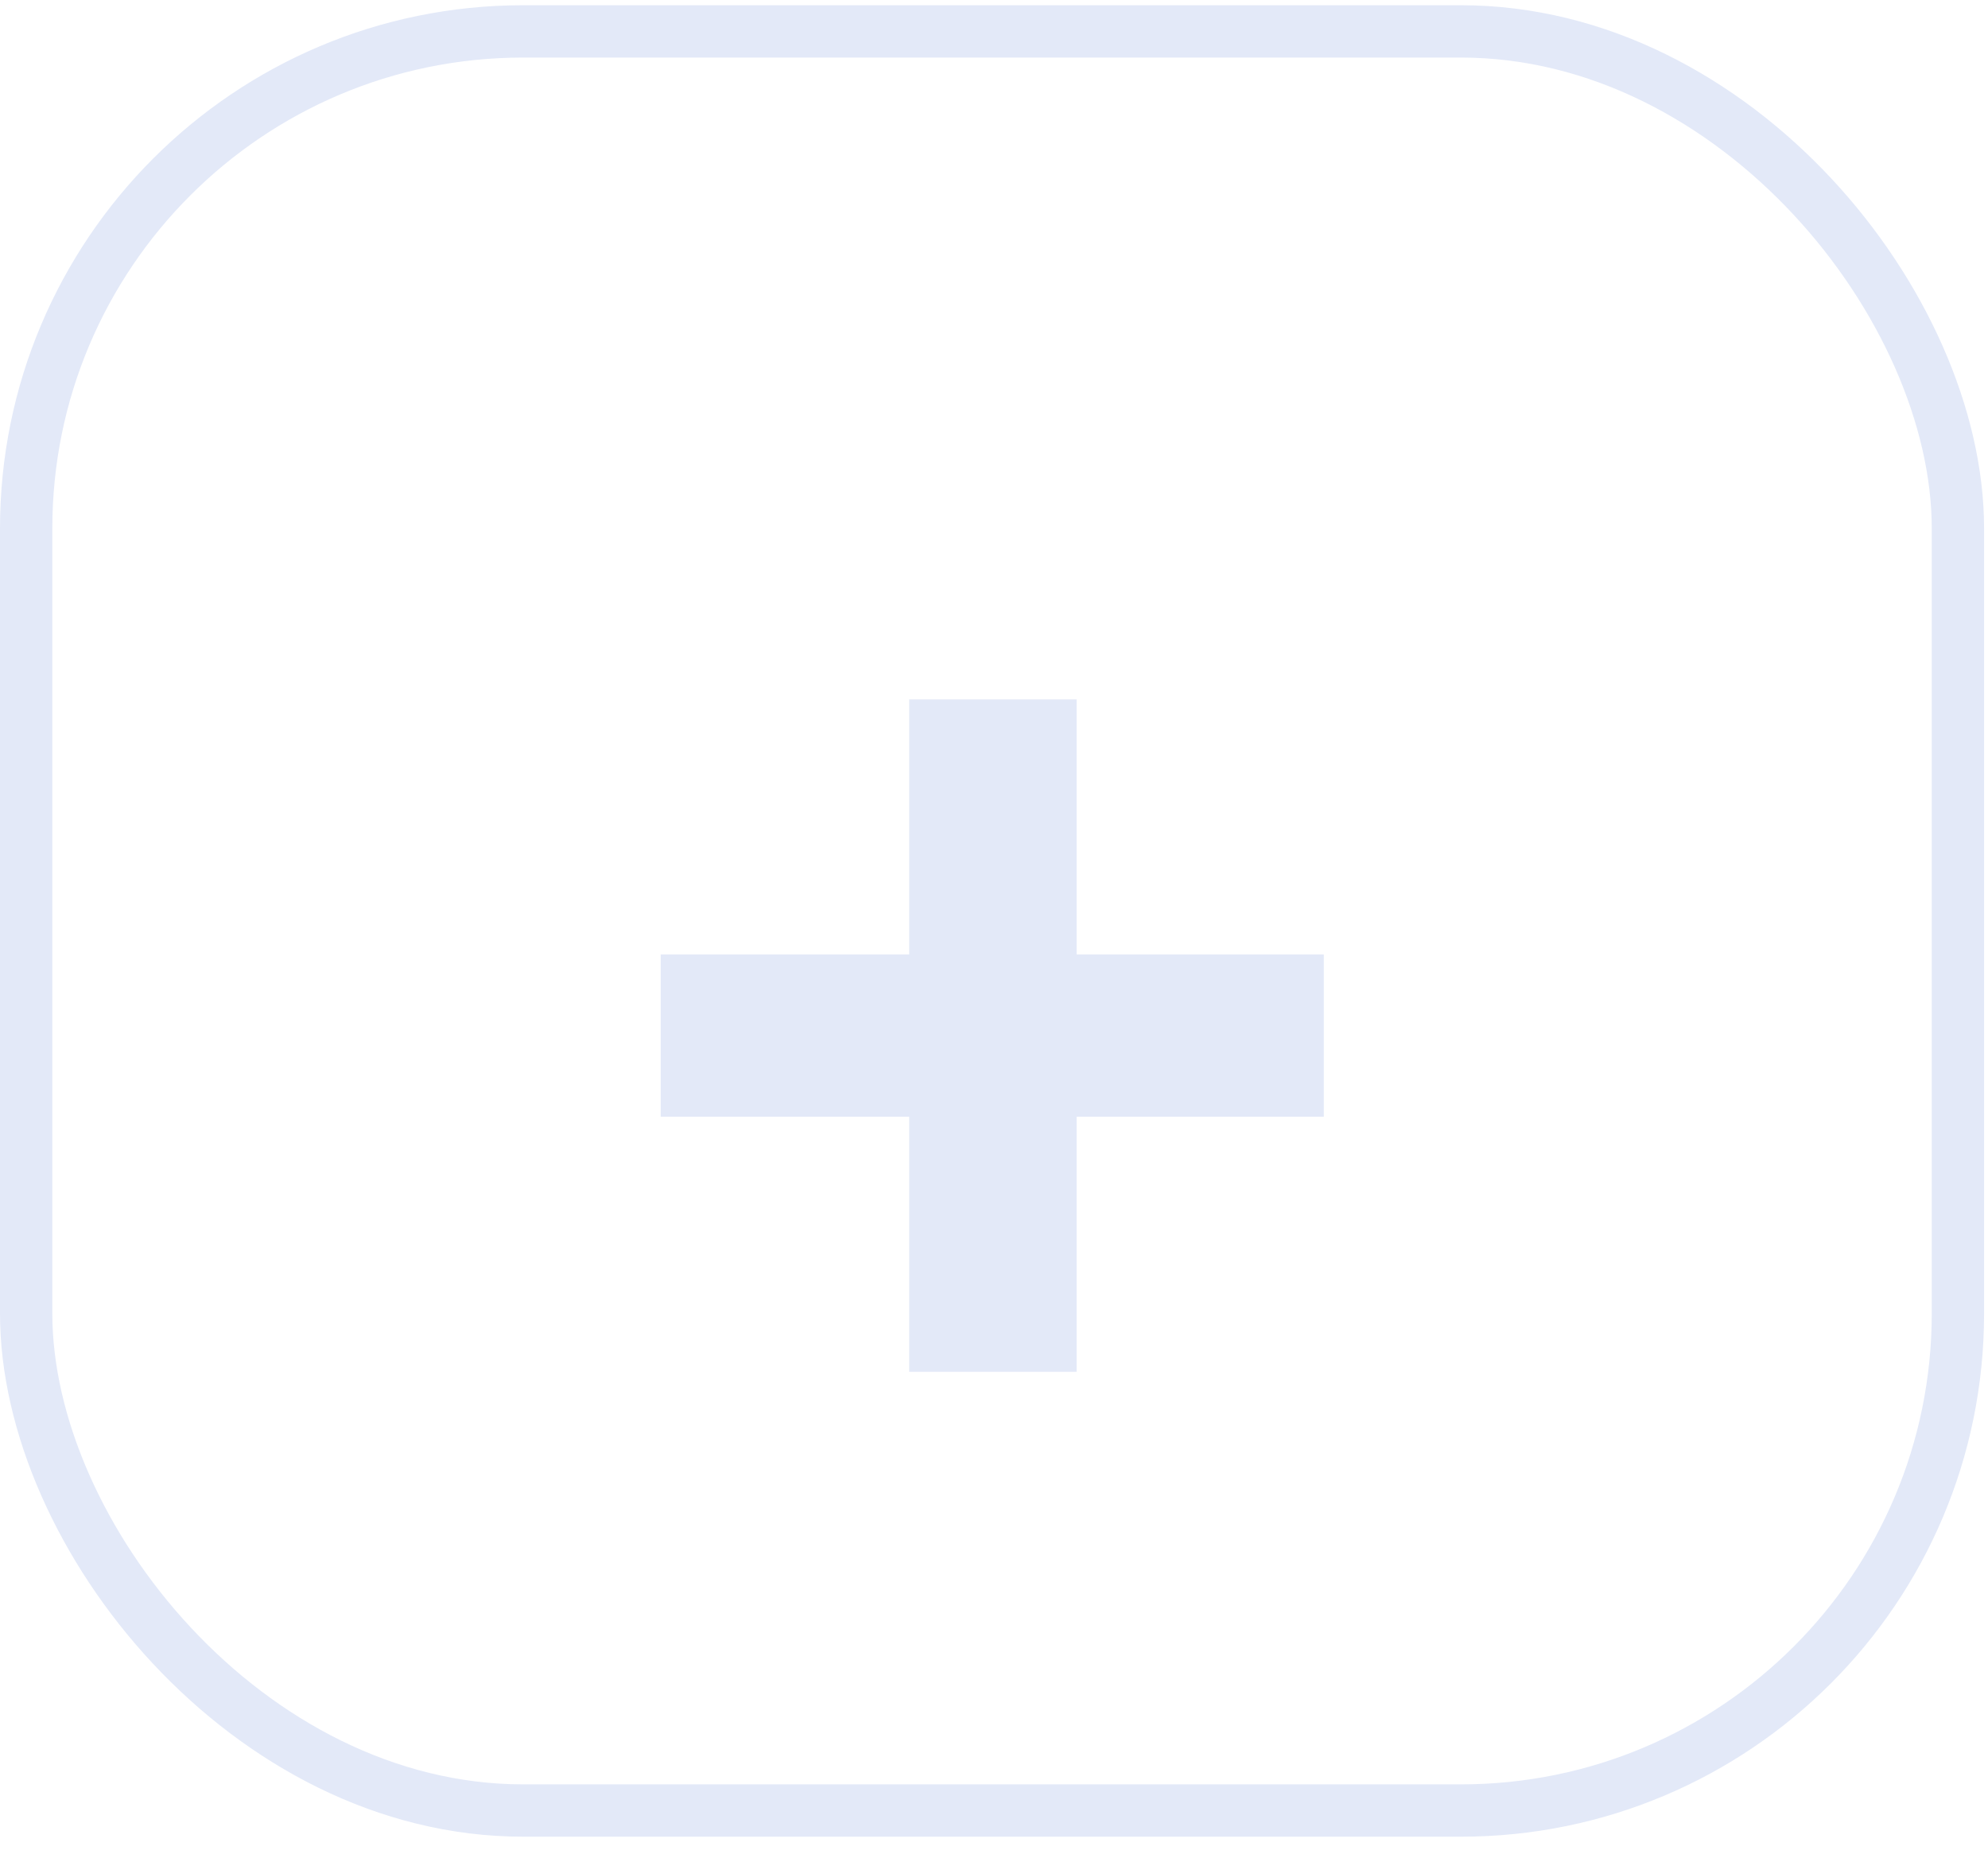 <svg xmlns="http://www.w3.org/2000/svg" width="76" height="71" fill="none" viewBox="0 0 76 71">
  <g clip-path="url(#a)">
    <rect width="73.85" height="68" x="1" y="1.2" stroke="#E3E9F8" stroke-width="2" rx="19"/>
    <path fill="#E3E9F8" d="M25.258 36.481h9.5v-9.75h6.4v9.75h9.45v6.2h-9.45v9.75h-6.4v-9.75h-9.5v-6.2Z"/>
  </g>
  <defs>
    <clipPath id="a">
      <path fill="#fff" d="M0 0h75.85v70H0z" transform="translate(0 .2)"/>
    </clipPath>
  </defs>
</svg>
